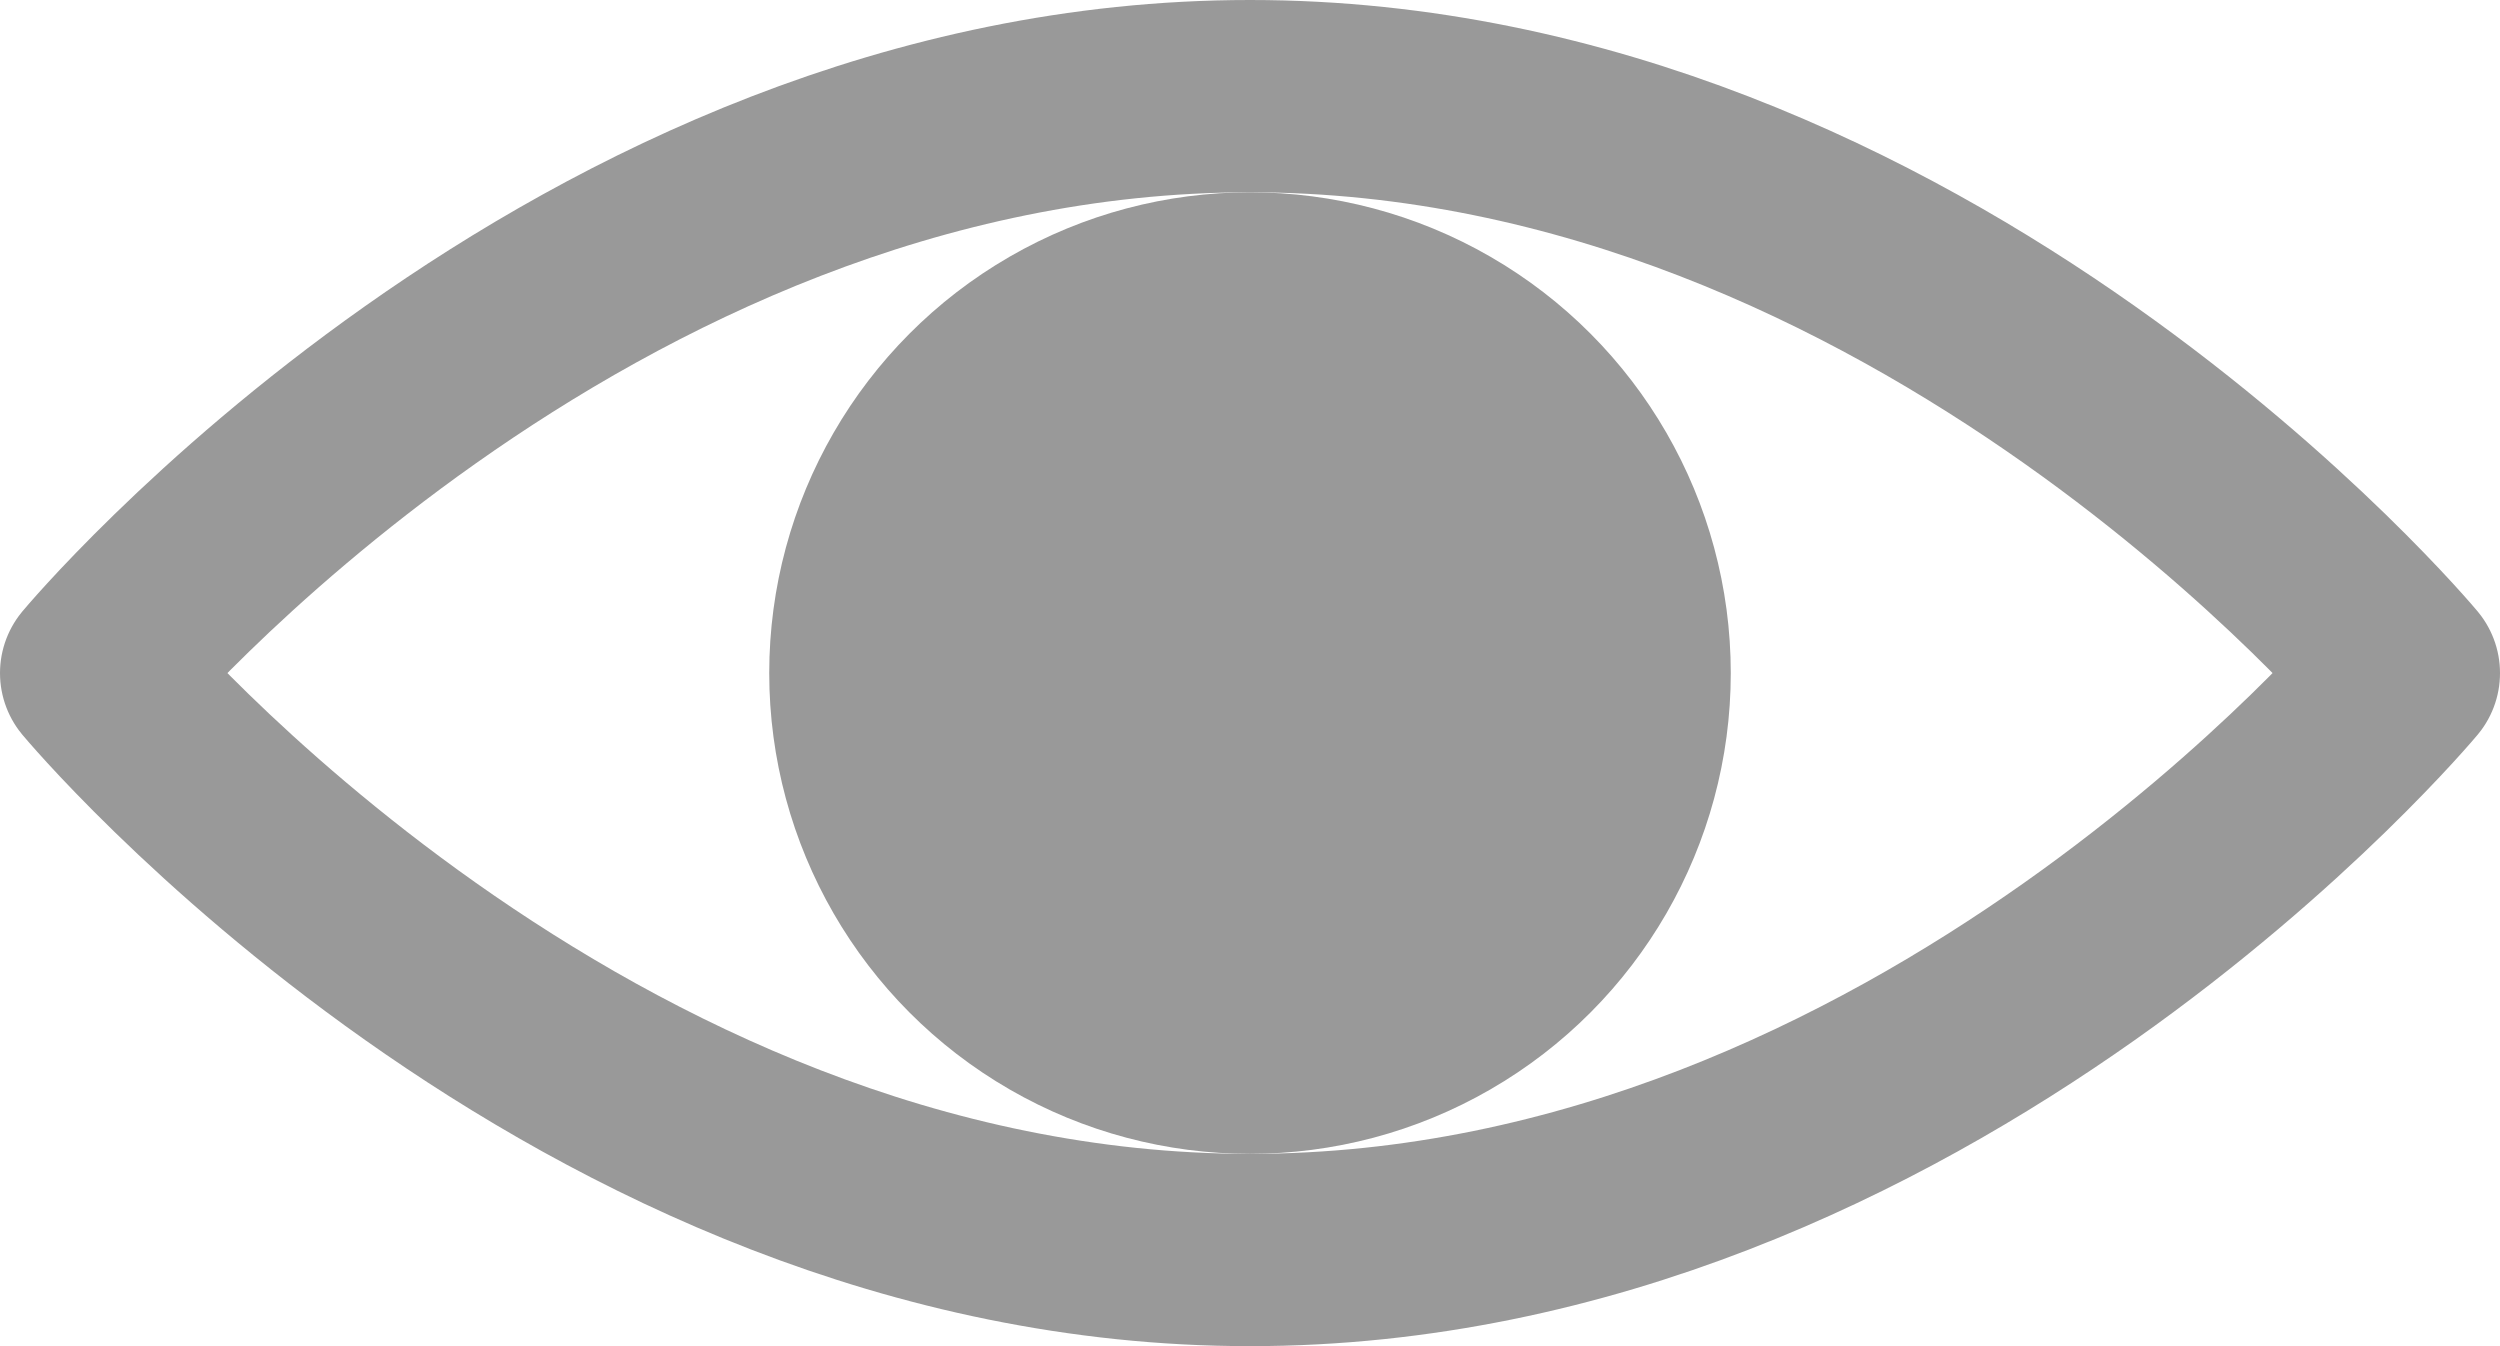 <?xml version="1.0" encoding="utf-8"?>
<!-- Generator: Adobe Illustrator 24.0.1, SVG Export Plug-In . SVG Version: 6.00 Build 0)  -->
<svg version="1.1" id="Layer_1" xmlns="http://www.w3.org/2000/svg" xmlns:xlink="http://www.w3.org/1999/xlink" x="0px" y="0px"
	 viewBox="0 0 130 70" style="enable-background:new 0 0 130 70;" xml:space="preserve">
<style type="text/css">
	.st0{fill:#999999;}
	.st1{fill:none;stroke:#999999;stroke-width:10;stroke-linejoin:round;stroke-miterlimit:10;}
</style>
<g>
	<circle class="st0" cx="65" cy="35" r="25"/>
</g>
<path class="st1" d="M5,35C5,35,30,5,65,5s60,30,60,30s-25,30-60,30S5,35,5,35z"/>
</svg>
